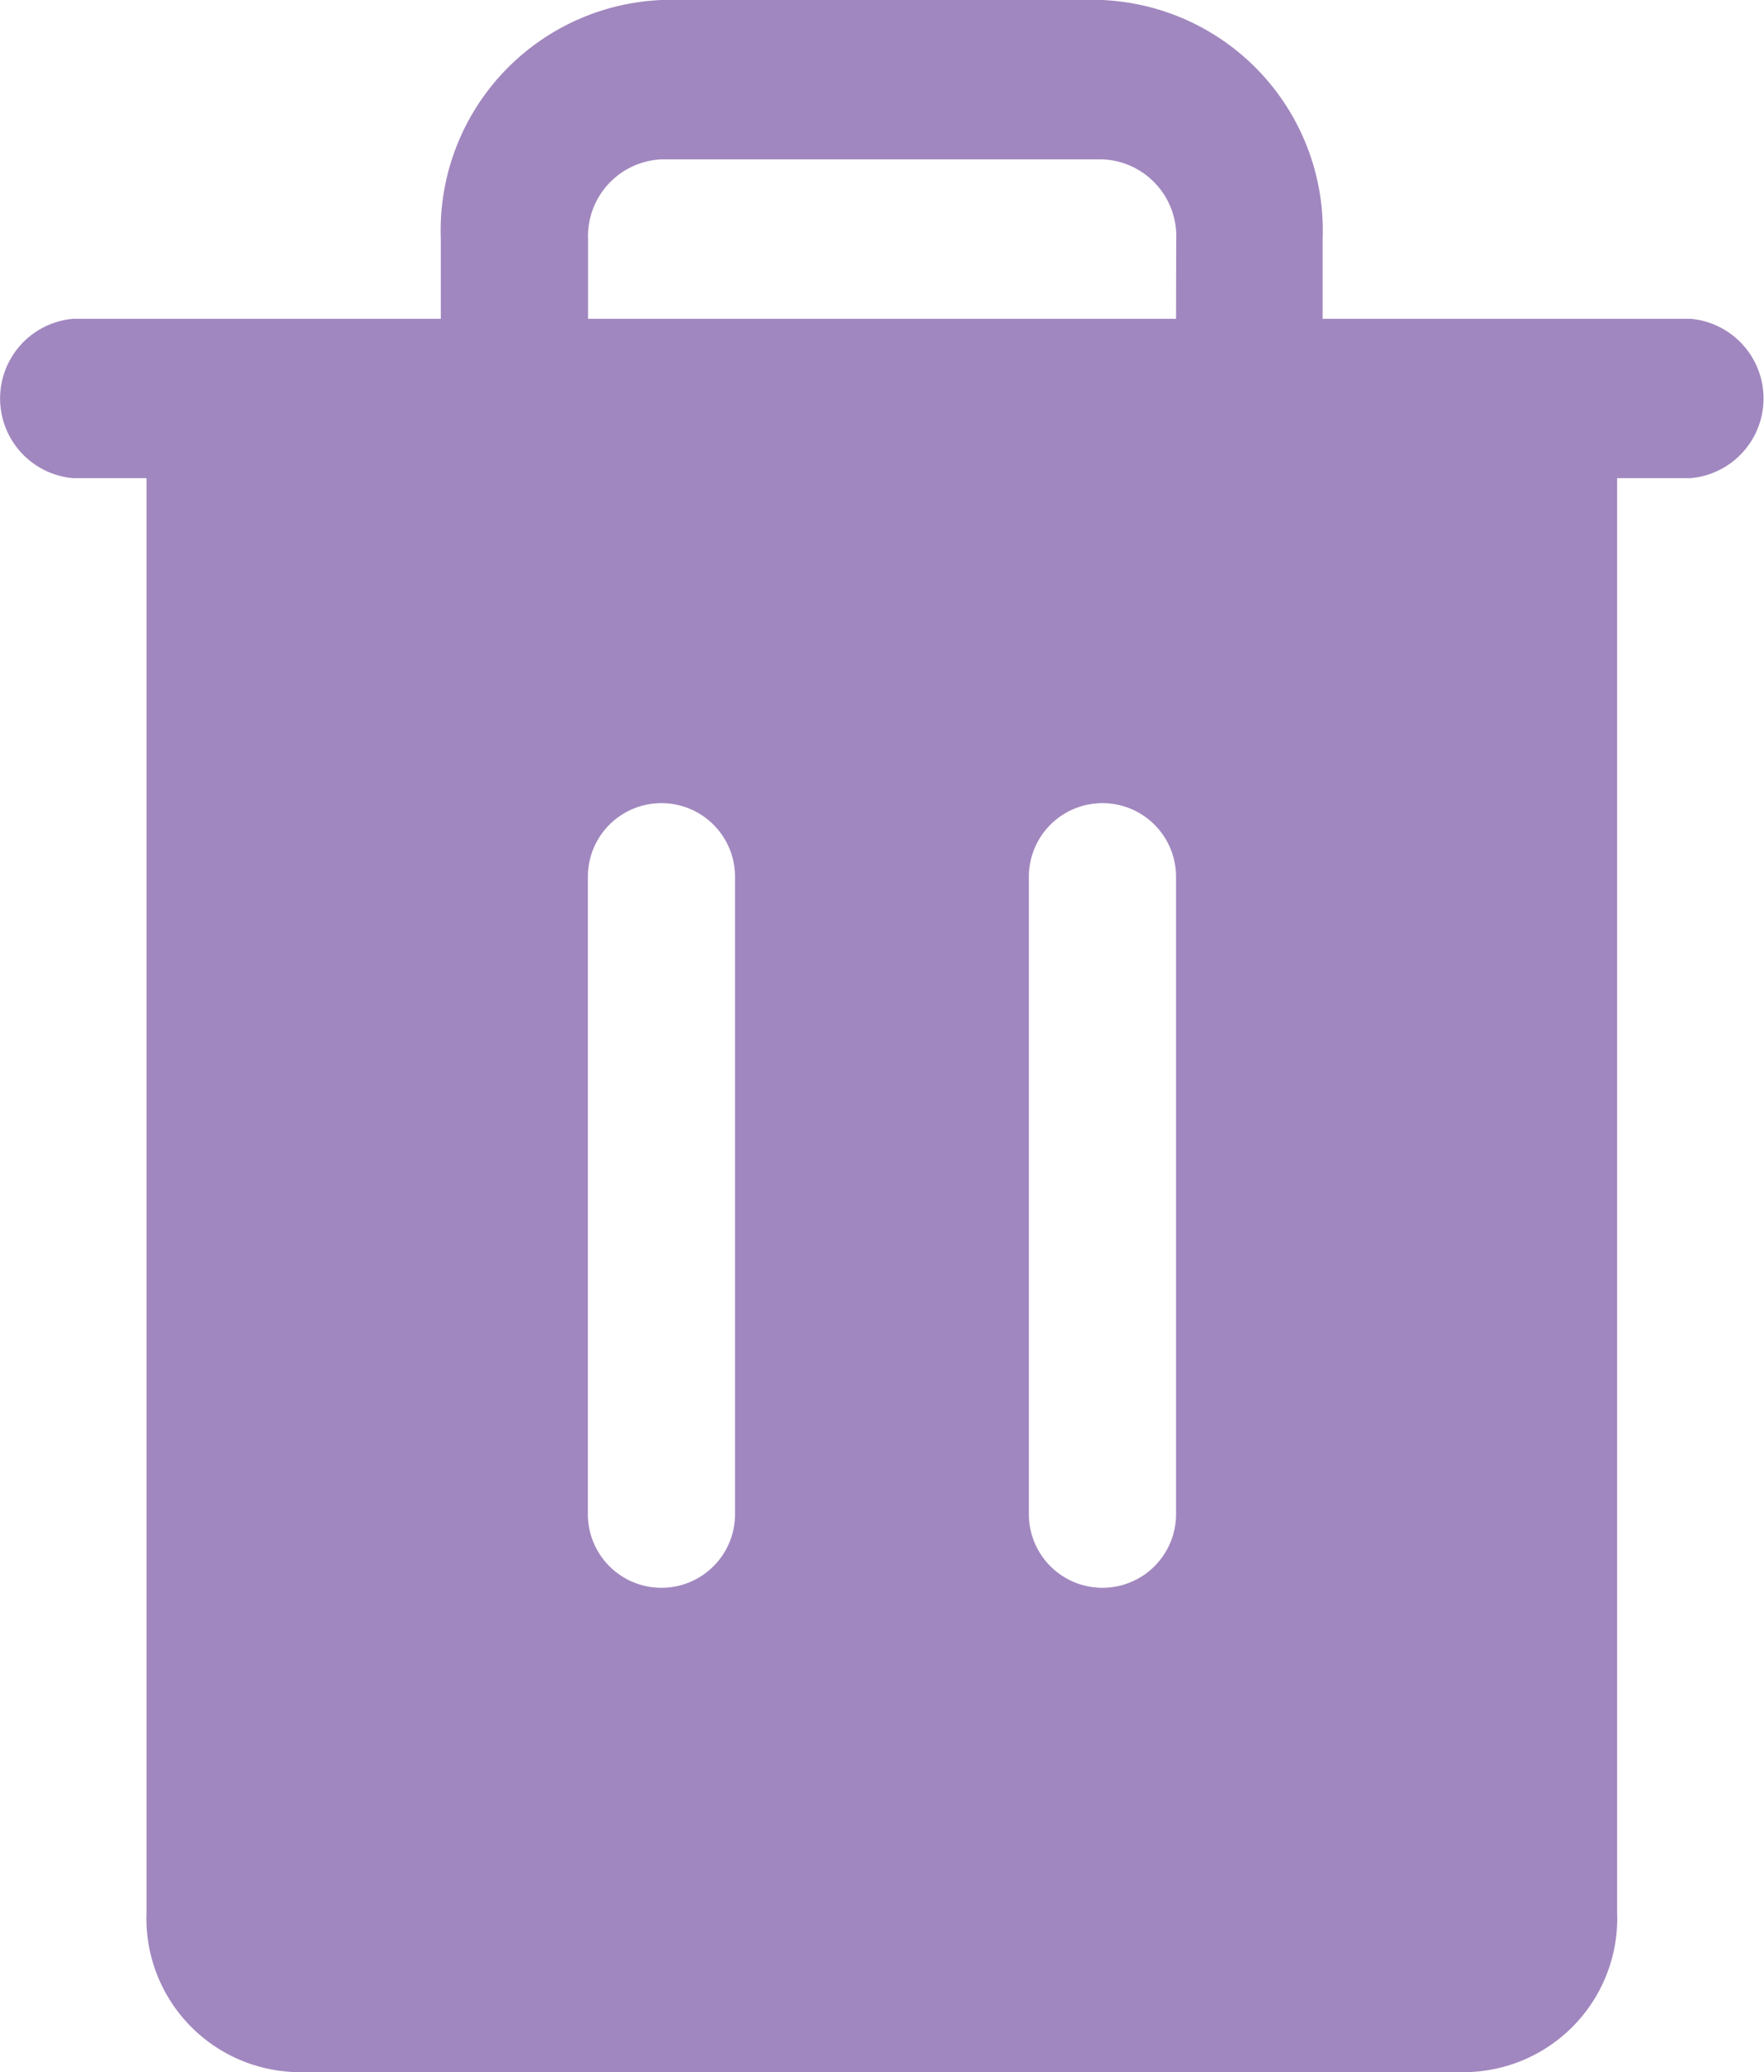 <svg xmlns="http://www.w3.org/2000/svg" width="19.18" height="22.535" viewBox="0 0 19.18 22.535">
  <path id="Path_4423" data-name="Path 4423" d="M50.377,19.467h-4V18.6a2.508,2.508,0,0,0-2.4-2.6H39.189a2.508,2.508,0,0,0-2.4,2.6v.867h-4a.87.87,0,0,0,0,1.733h.8V36.8a1.672,1.672,0,0,0,1.6,1.733H47.979a1.672,1.672,0,0,0,1.6-1.733V21.2h.8a.87.87,0,0,0,0-1.733Zm-10.389,13a.8.8,0,1,1-1.6,0V25.534a.8.8,0,1,1,1.6,0Zm4.795,0a.8.8,0,1,1-1.6,0V25.534a.8.8,0,1,1,1.6,0Zm0-13H38.39V18.6a.836.836,0,0,1,.8-.867h4.795a.836.836,0,0,1,.8.867Z" transform="translate(-31.996 -16)" fill="#a187bf"/>
</svg>
